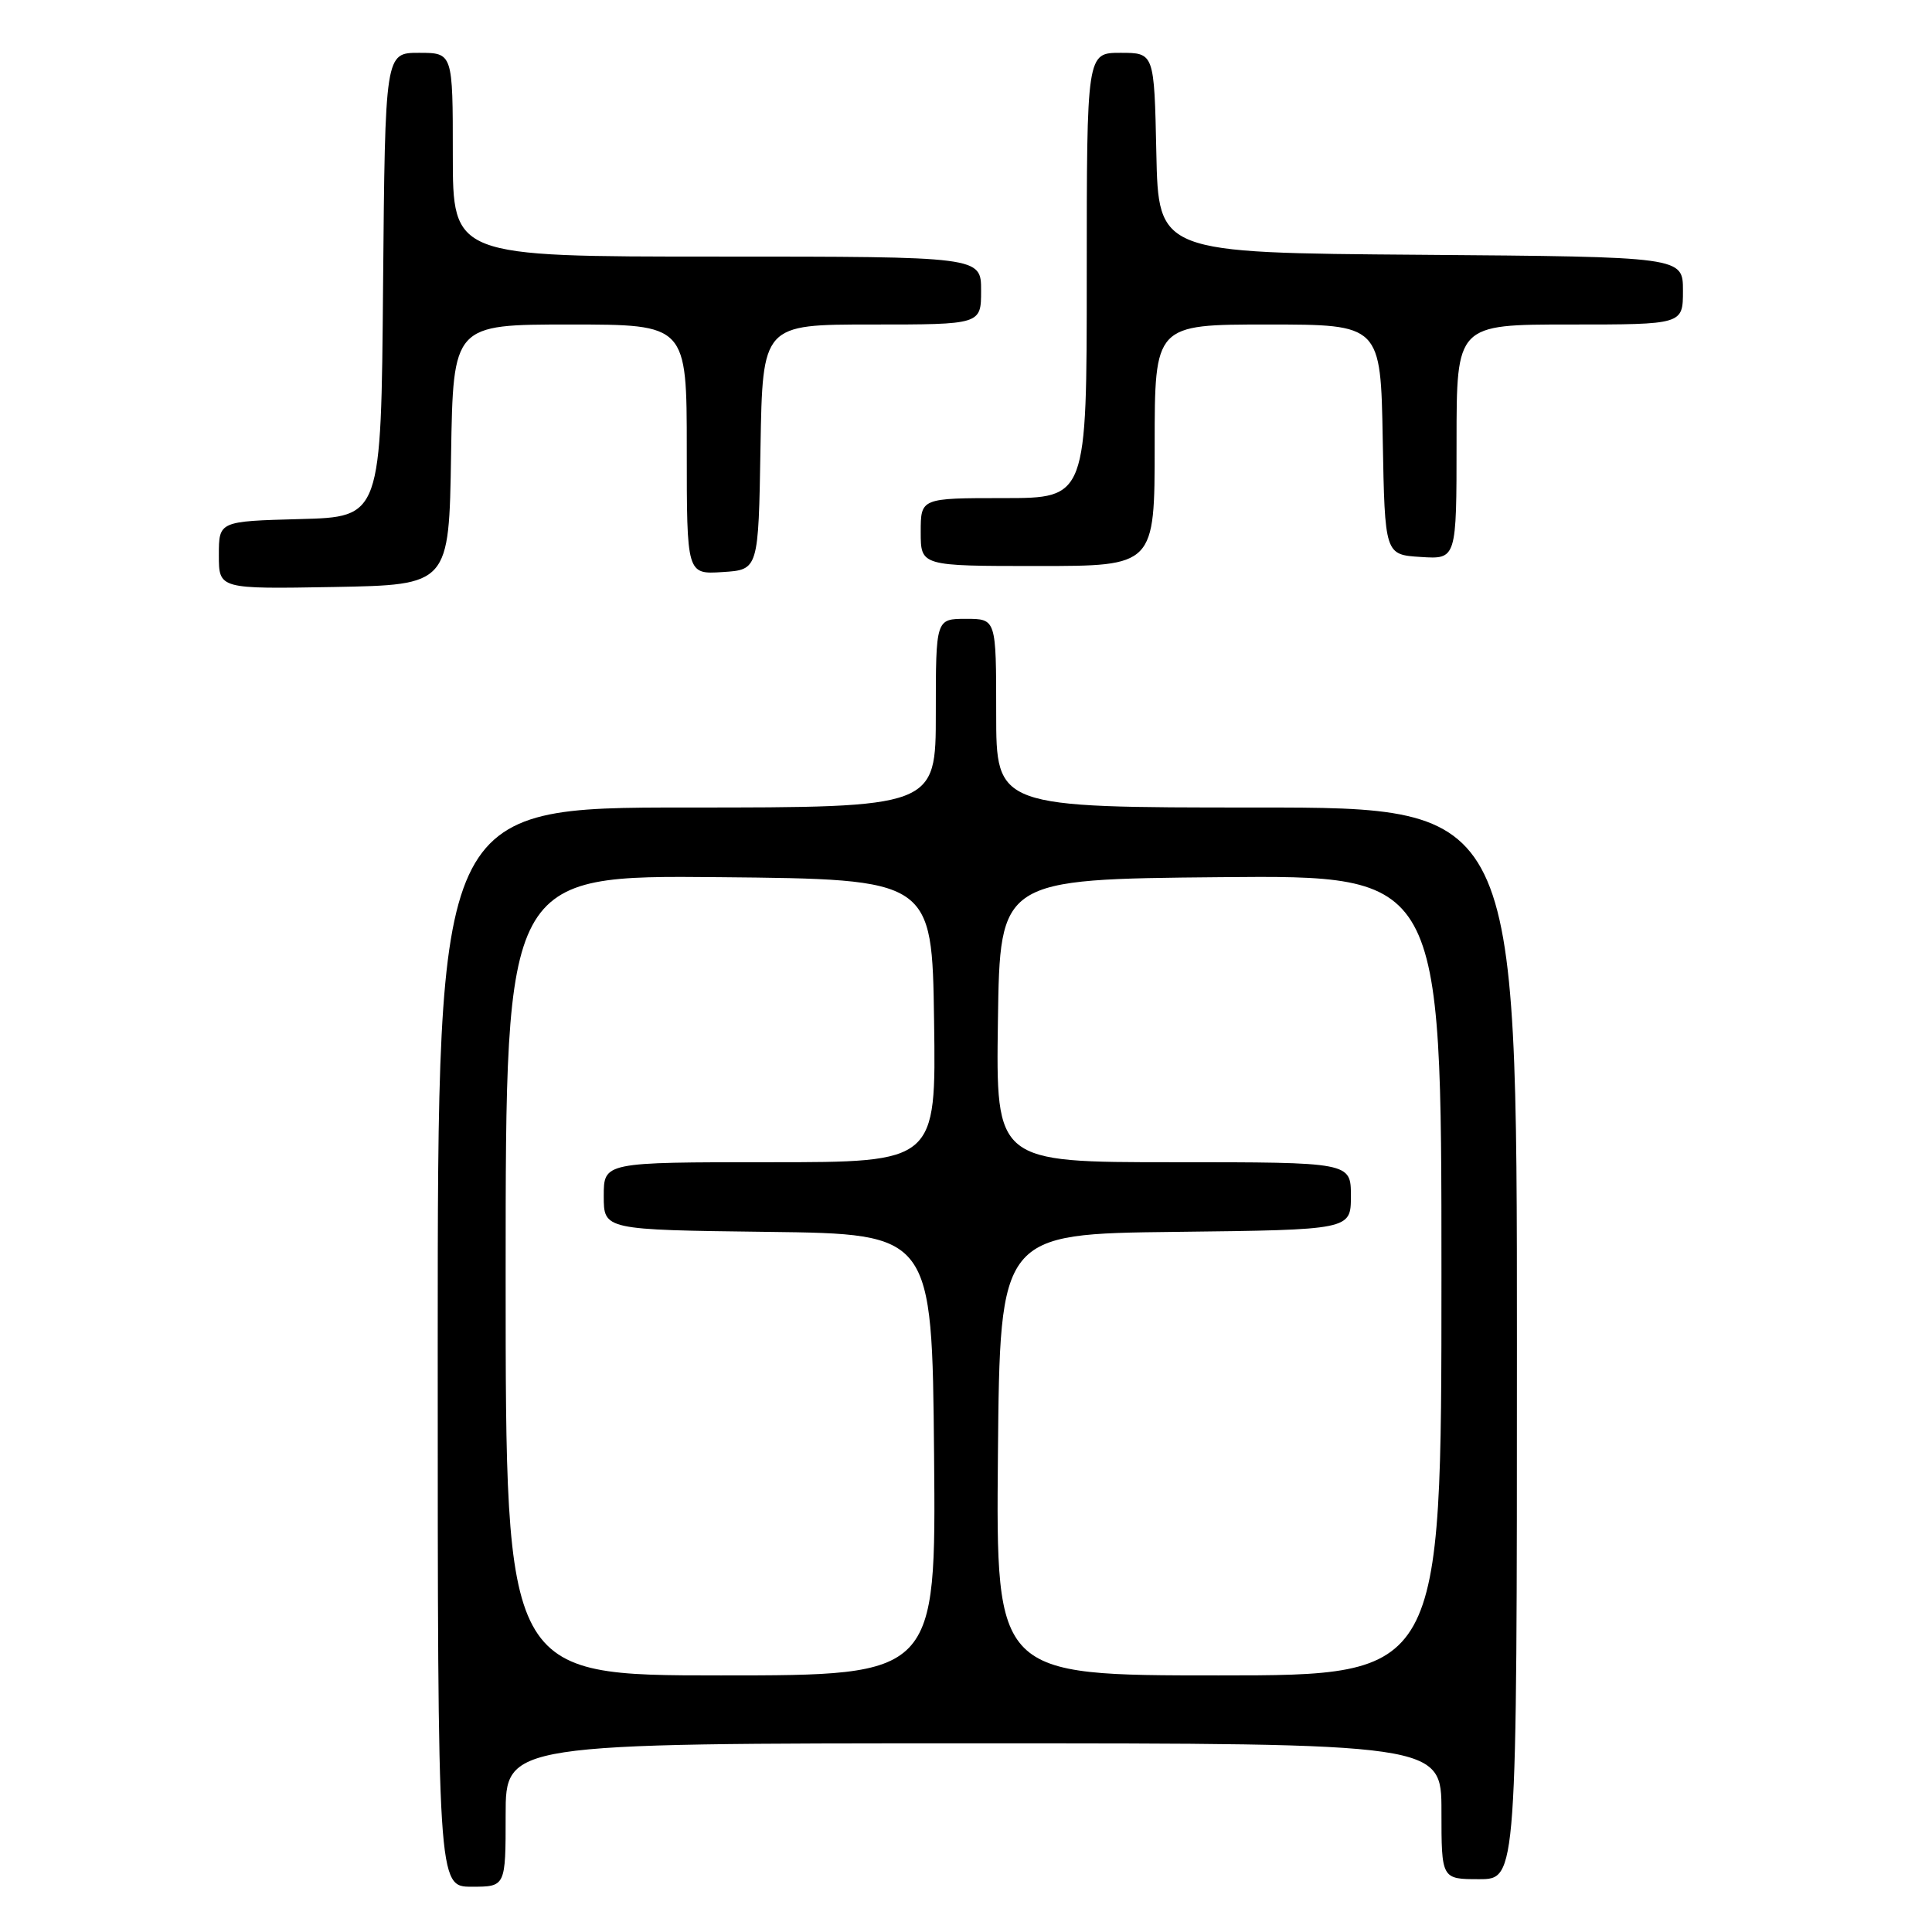 <?xml version="1.0" encoding="UTF-8" standalone="no"?>
<!DOCTYPE svg PUBLIC "-//W3C//DTD SVG 1.1//EN" "http://www.w3.org/Graphics/SVG/1.1/DTD/svg11.dtd" >
<svg xmlns="http://www.w3.org/2000/svg" xmlns:xlink="http://www.w3.org/1999/xlink" version="1.1" viewBox="0 0 256 256">
 <g >
 <path fill="currentColor"
d=" M 67.00 240.50 C 67.00 231.00 67.00 231.00 129.00 231.00 C 191.00 231.00 191.00 231.00 191.00 240.00 C 191.00 249.00 191.00 249.00 196.00 249.00 C 201.00 249.00 201.00 249.00 201.00 178.00 C 201.00 107.00 201.00 107.00 166.50 107.00 C 132.00 107.00 132.00 107.00 132.00 94.50 C 132.00 82.00 132.00 82.00 128.00 82.00 C 124.00 82.00 124.00 82.00 124.00 94.50 C 124.00 107.00 124.00 107.00 91.00 107.00 C 58.00 107.00 58.00 107.00 58.00 178.50 C 58.00 250.00 58.00 250.00 62.50 250.00 C 67.00 250.00 67.00 250.00 67.00 240.50 Z  M 59.77 60.25 C 60.05 43.00 60.05 43.00 75.52 43.00 C 91.00 43.00 91.00 43.00 91.00 59.55 C 91.00 76.11 91.00 76.11 95.75 75.80 C 100.50 75.50 100.50 75.50 100.77 59.25 C 101.05 43.00 101.05 43.00 115.52 43.00 C 130.00 43.00 130.00 43.00 130.00 38.50 C 130.00 34.00 130.00 34.00 95.00 34.00 C 60.00 34.00 60.00 34.00 60.00 20.50 C 60.00 7.00 60.00 7.00 55.51 7.00 C 51.03 7.00 51.03 7.00 50.76 37.75 C 50.50 68.50 50.50 68.50 39.75 68.78 C 29.00 69.07 29.00 69.07 29.00 73.56 C 29.00 78.05 29.00 78.05 44.25 77.78 C 59.50 77.50 59.50 77.50 59.77 60.25 Z  M 153.00 59.00 C 153.00 43.00 153.00 43.00 167.97 43.00 C 182.95 43.00 182.95 43.00 183.22 58.25 C 183.50 73.50 183.50 73.50 188.25 73.80 C 193.00 74.11 193.00 74.11 193.00 58.55 C 193.00 43.00 193.00 43.00 208.00 43.00 C 223.00 43.00 223.00 43.00 223.00 38.51 C 223.00 34.03 223.00 34.03 188.25 33.76 C 153.50 33.50 153.50 33.50 153.22 20.25 C 152.94 7.00 152.94 7.00 148.47 7.00 C 144.00 7.00 144.00 7.00 144.00 36.50 C 144.00 66.00 144.00 66.00 133.00 66.00 C 122.00 66.00 122.00 66.00 122.00 70.50 C 122.00 75.00 122.00 75.00 137.50 75.00 C 153.00 75.00 153.00 75.00 153.00 59.00 Z  M 67.00 168.98 C 67.00 115.97 67.00 115.97 95.25 116.23 C 123.50 116.50 123.50 116.50 123.77 135.25 C 124.04 154.00 124.04 154.00 102.02 154.00 C 80.00 154.00 80.00 154.00 80.00 158.48 C 80.00 162.96 80.00 162.96 101.75 163.23 C 123.50 163.50 123.50 163.50 123.77 192.75 C 124.03 222.00 124.03 222.00 95.52 222.00 C 67.00 222.00 67.00 222.00 67.00 168.98 Z  M 132.23 192.75 C 132.50 163.50 132.50 163.50 155.75 163.23 C 179.00 162.96 179.00 162.96 179.00 158.48 C 179.00 154.00 179.00 154.00 155.48 154.00 C 131.96 154.00 131.96 154.00 132.23 135.25 C 132.50 116.50 132.50 116.50 161.75 116.23 C 191.00 115.97 191.00 115.97 191.00 168.98 C 191.00 222.00 191.00 222.00 161.48 222.00 C 131.97 222.00 131.97 222.00 132.23 192.75 Z "/>
</g>
</svg>